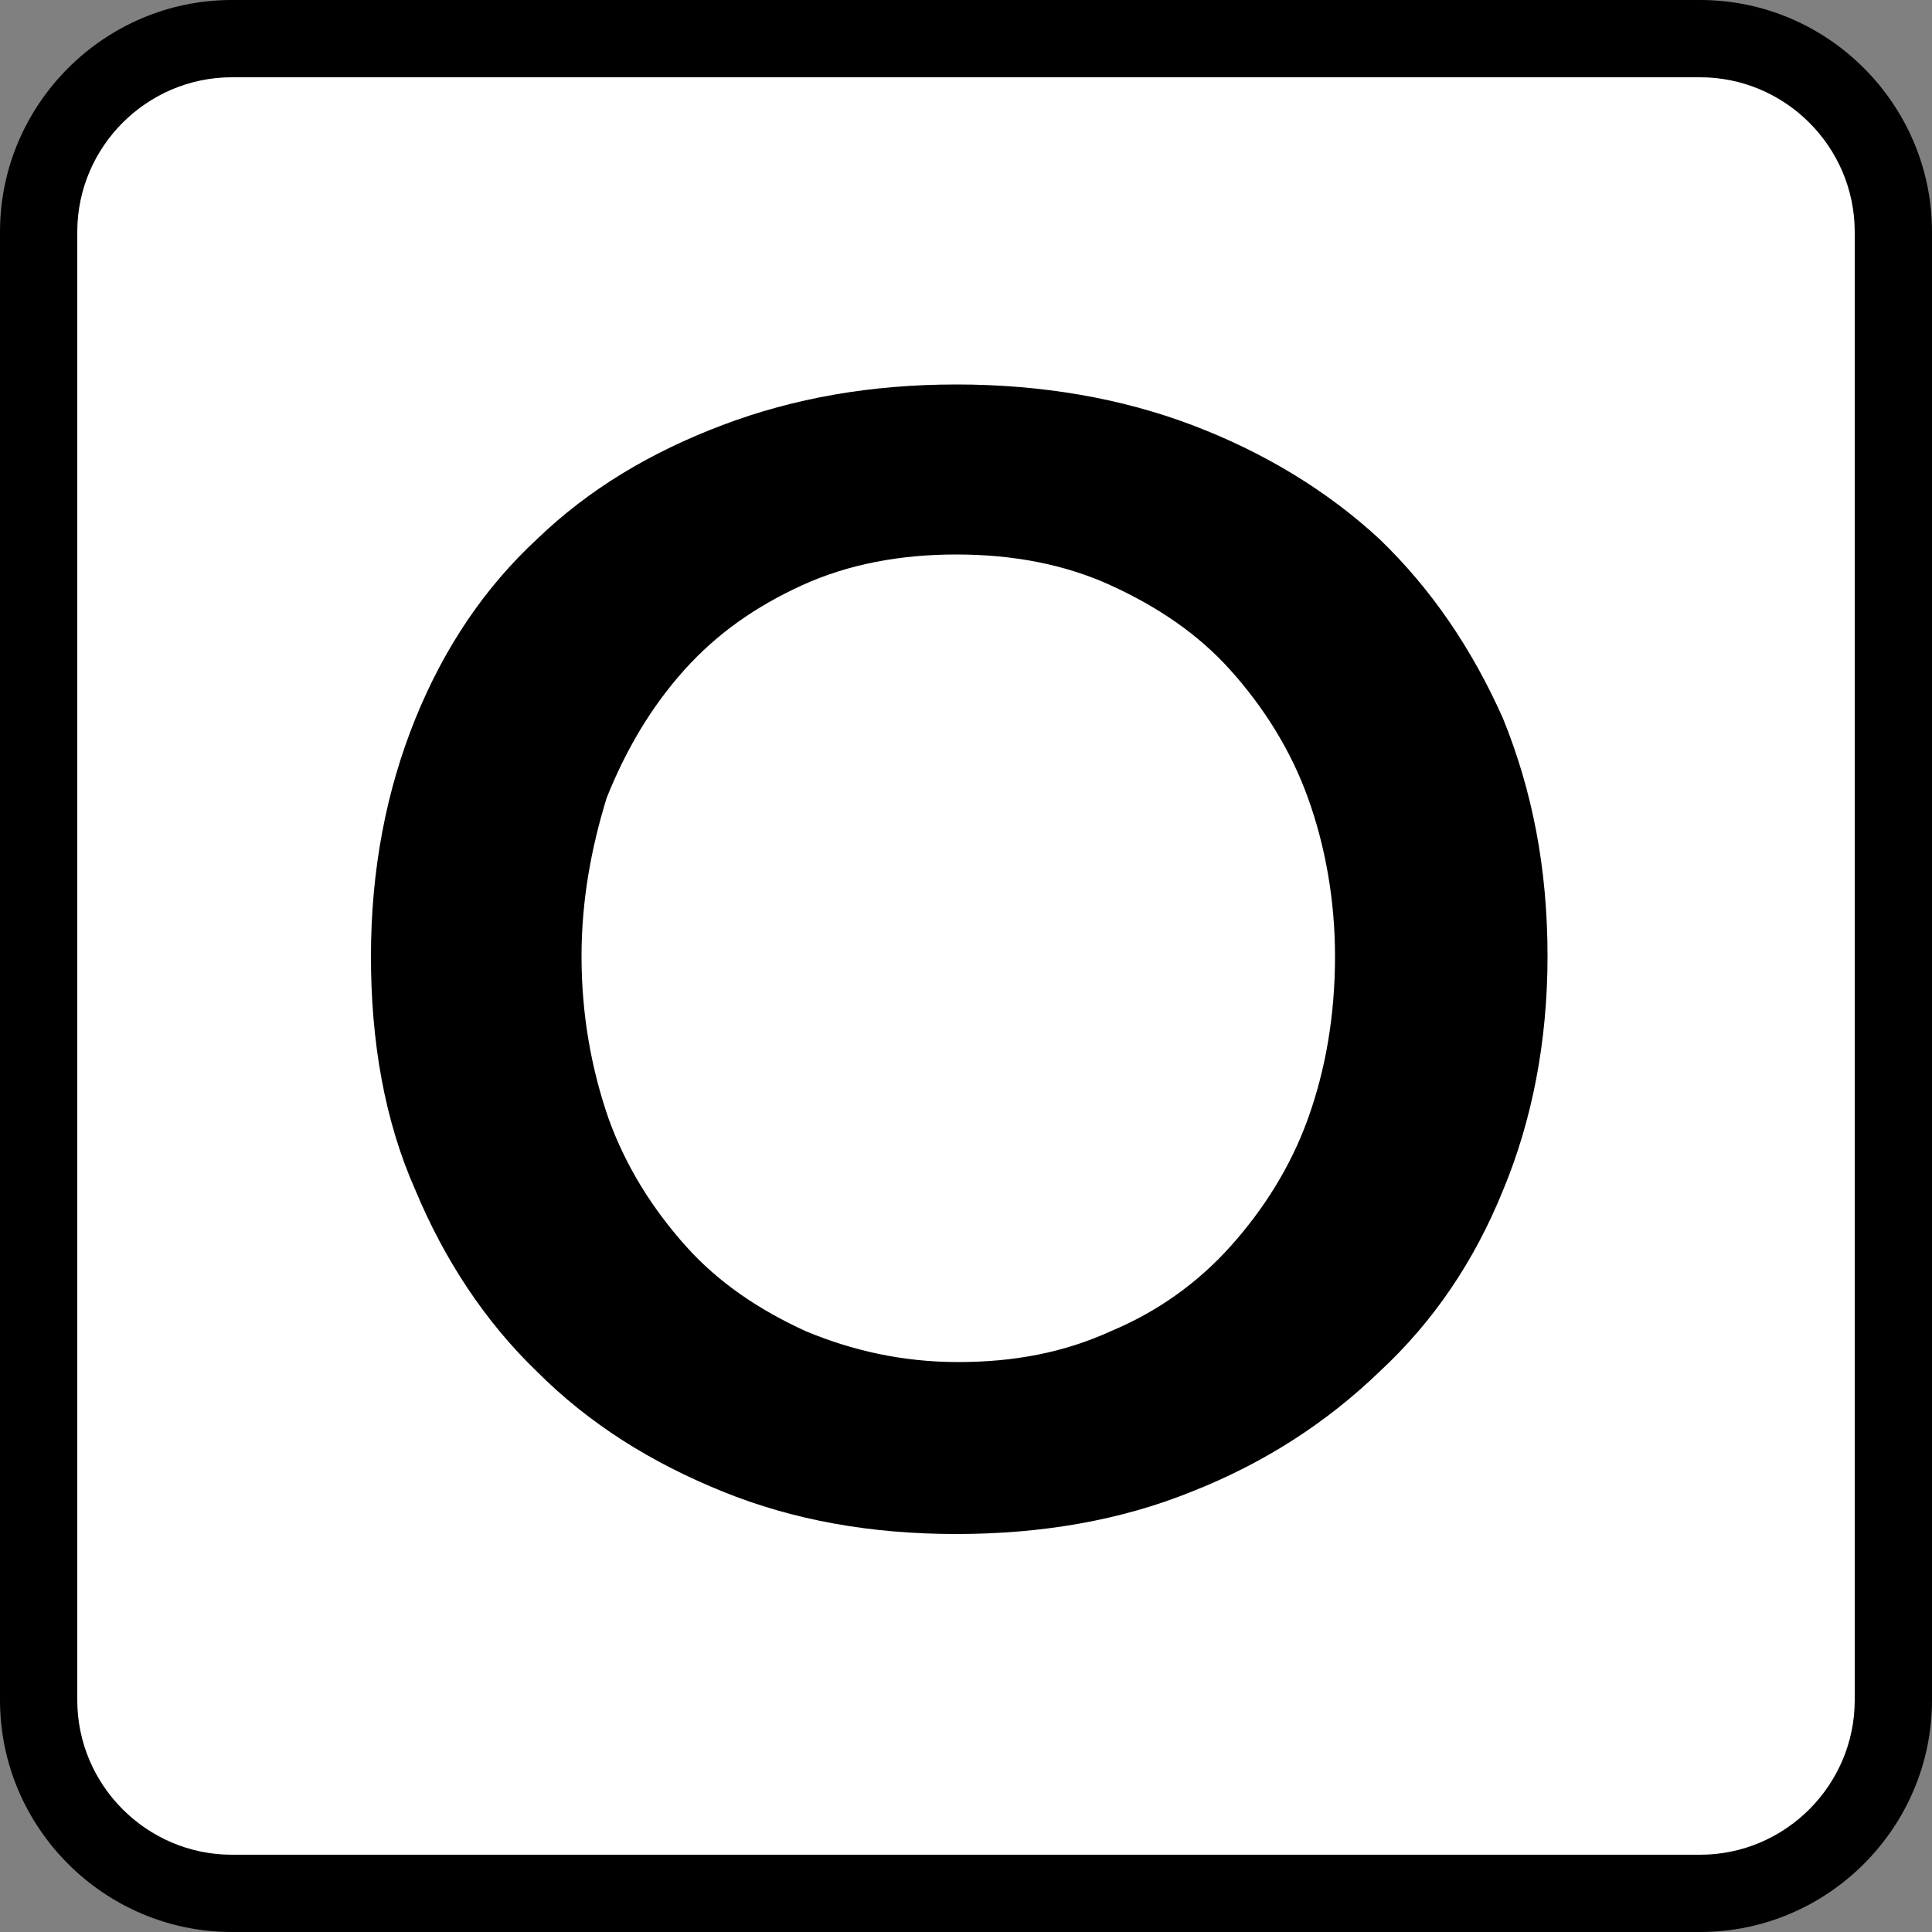 <?xml version="1.0" encoding="utf-8"?>
<!-- Generator: Adobe Illustrator 21.0.2, SVG Export Plug-In . SVG Version: 6.00 Build 0)  -->
<svg version="1.1" xmlns="http://www.w3.org/2000/svg" xmlns:xlink="http://www.w3.org/1999/xlink" x="0px" y="0px"
	 viewBox="0 0 100 100" style="enable-background:new 0 0 100 100;" xml:space="preserve">
<rect x="0" y="0" width="100" height="100" fill="#808080" stroke="none"/>
<style type="text/css">
	.st0{fill:#FFFFFF;}
	.st1{display:none;}
	.st2{display:inline;}
</style>
<g id="Layer_1">
	<g>
		<path class="st0" d="M12,98C6.5,98,2,93.5,2,88V12C2,6.5,6.5,2,12,2h76c5.5,0,10,4.5,10,10v76c0,5.5-4.5,10-10,10H12z"/>
		<path d="M88,4c4.4,0,8,3.6,8,8v76c0,4.4-3.6,8-8,8H12c-4.4,0-8-3.6-8-8V12c0-4.4,3.6-8,8-8H88 M88,0H12C5.4,0,0,5.4,0,12v76
			c0,6.6,5.4,12,12,12h76c6.6,0,12-5.4,12-12V12C100,5.4,94.6,0,88,0L88,0z"/>
	</g>
</g>
<g id="Layer_2">
	<g>
		<path d="M19.2,49.5c0-4.5,0.8-8.6,2.3-12.3c1.5-3.7,3.6-6.8,6.3-9.3c2.7-2.6,5.9-4.5,9.6-5.9c3.7-1.4,7.7-2.1,12.1-2.1
			c4.4,0,8.5,0.7,12.2,2.1c3.7,1.4,7,3.4,9.7,5.9c2.7,2.6,4.8,5.7,6.4,9.3c1.5,3.7,2.3,7.7,2.3,12.3c0,4.4-0.8,8.5-2.3,12.1
			c-1.5,3.7-3.6,6.8-6.4,9.4c-2.7,2.6-5.9,4.7-9.7,6.2c-3.7,1.5-7.8,2.2-12.2,2.2c-4.4,0-8.4-0.7-12.1-2.2c-3.7-1.5-6.9-3.5-9.6-6.2
			c-2.7-2.6-4.8-5.8-6.3-9.4C19.9,58,19.2,53.9,19.2,49.5z M30.1,49.5c0,3,0.5,5.8,1.4,8.4c0.9,2.5,2.3,4.7,4,6.6
			c1.7,1.9,3.8,3.3,6.2,4.4c2.4,1,5,1.6,7.9,1.6s5.5-0.5,7.9-1.6c2.4-1,4.5-2.5,6.2-4.4c1.7-1.9,3.1-4.1,4-6.6
			c0.9-2.5,1.4-5.3,1.4-8.4c0-2.9-0.5-5.7-1.4-8.2c-0.9-2.5-2.3-4.7-4-6.6c-1.7-1.9-3.8-3.3-6.2-4.4c-2.4-1.1-5.1-1.6-8-1.6
			c-2.9,0-5.6,0.5-8,1.6c-2.4,1.1-4.4,2.5-6.1,4.4c-1.7,1.9-3,4.1-4,6.6C30.6,43.9,30.1,46.6,30.1,49.5z"/>
	</g>
</g>
<g id="Layer_2_copy" class="st1">
	<g class="st2">
		<path d="M43.6,47.8L26,21.4h12.2l11.7,19.4l11.5-19.4h11.6L55.7,48L76,78H63.3L49.4,55.8L36.1,78H24L43.6,47.8z"/>
	</g>
</g>
<g id="Layer_2_copy_2" class="st1">
	<g class="st2">
		<path d="M44.3,30.2H27v-8.8h44.8v8.8H54.4V78H44.3V30.2z"/>
	</g>
</g>
</svg>
